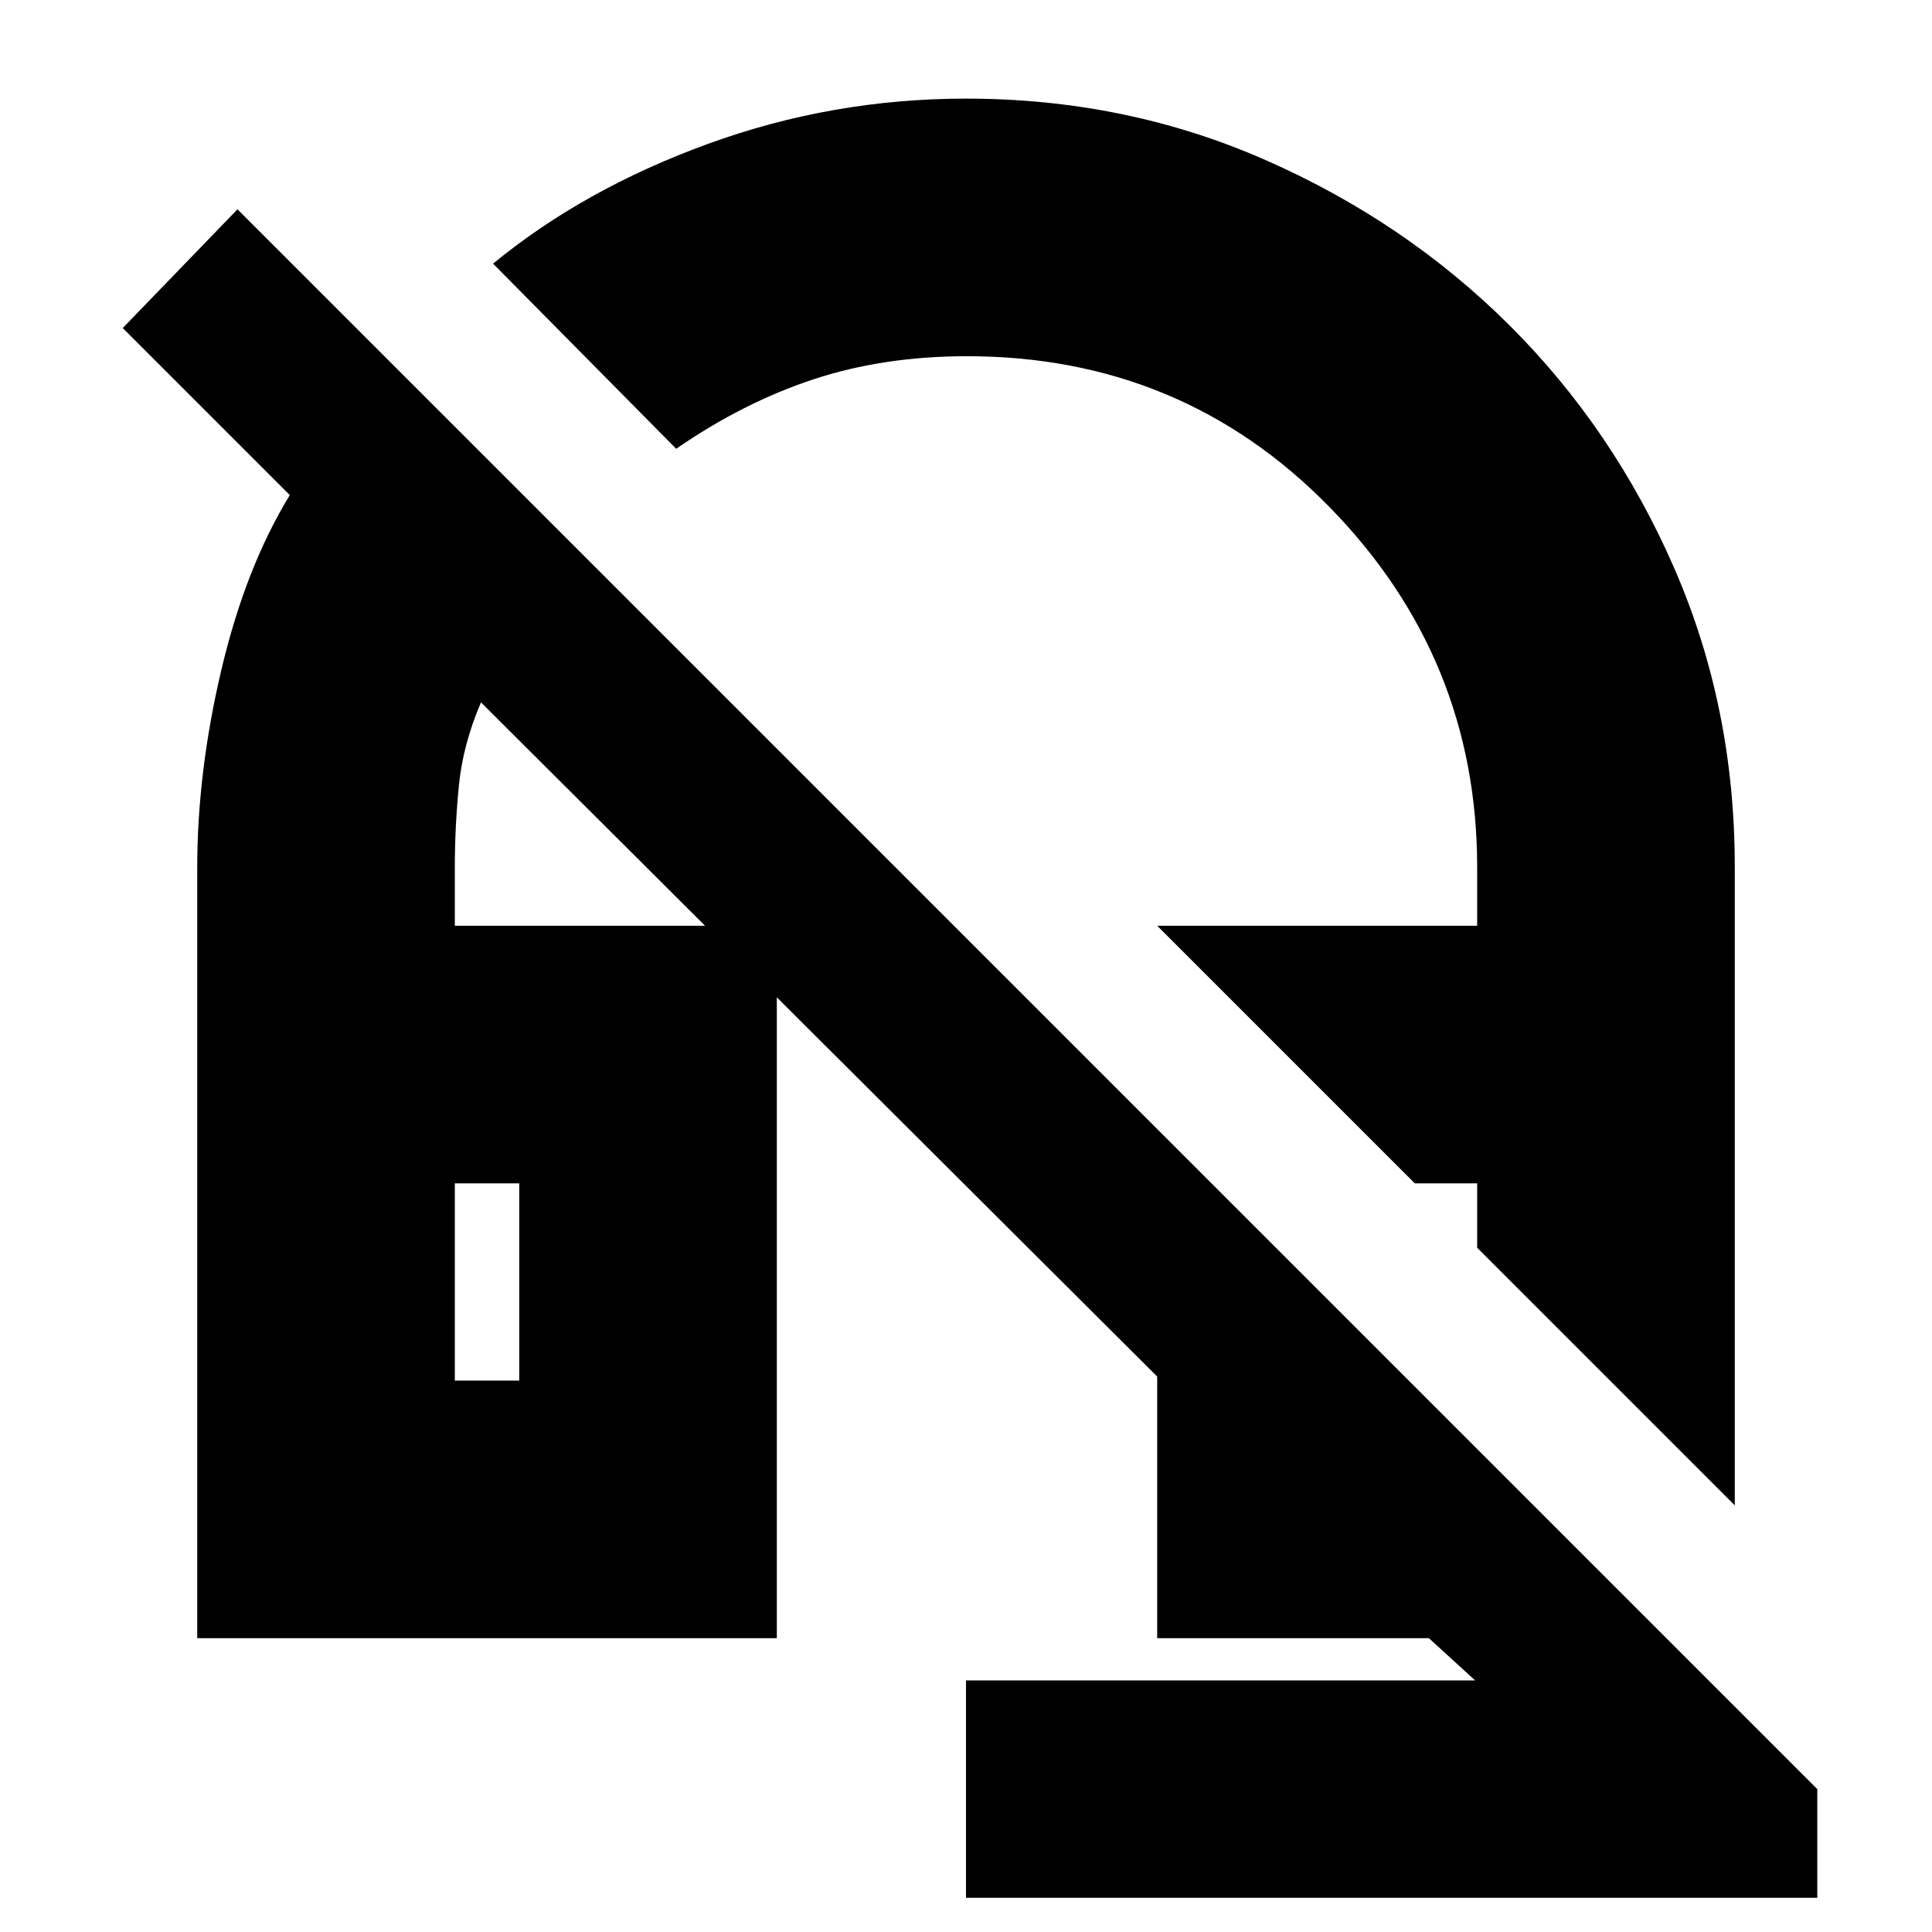 <svg xmlns="http://www.w3.org/2000/svg" height="20" viewBox="0 -960 960 960" width="20"><path d="M862-212 734-340v-32h-31L575-500h159v-29q0-104-73.33-179t-180.22-75q-41.45 0-76.3 11.5Q369.29-760 336-737l-91-92q45-37 106.74-59.5Q413.49-911 480-911q79.52 0 148.94 30.57 69.42 30.56 121.13 82.09 51.71 51.52 81.82 120.58Q862-608.71 862-529.49V-212ZM480-17v-108h253l-23-21H575v-130L239-611q-9 21-11 41.52-2 20.52-2 40.23V-500h160v354H98v-382.67q0-47.68 12-98.5Q122-678 144-714l-83-83 57-59L903-71v54H480ZM226-274h32v-98h-32v98Zm0-98h32-32Zm477 0h31-31Z"/></svg>